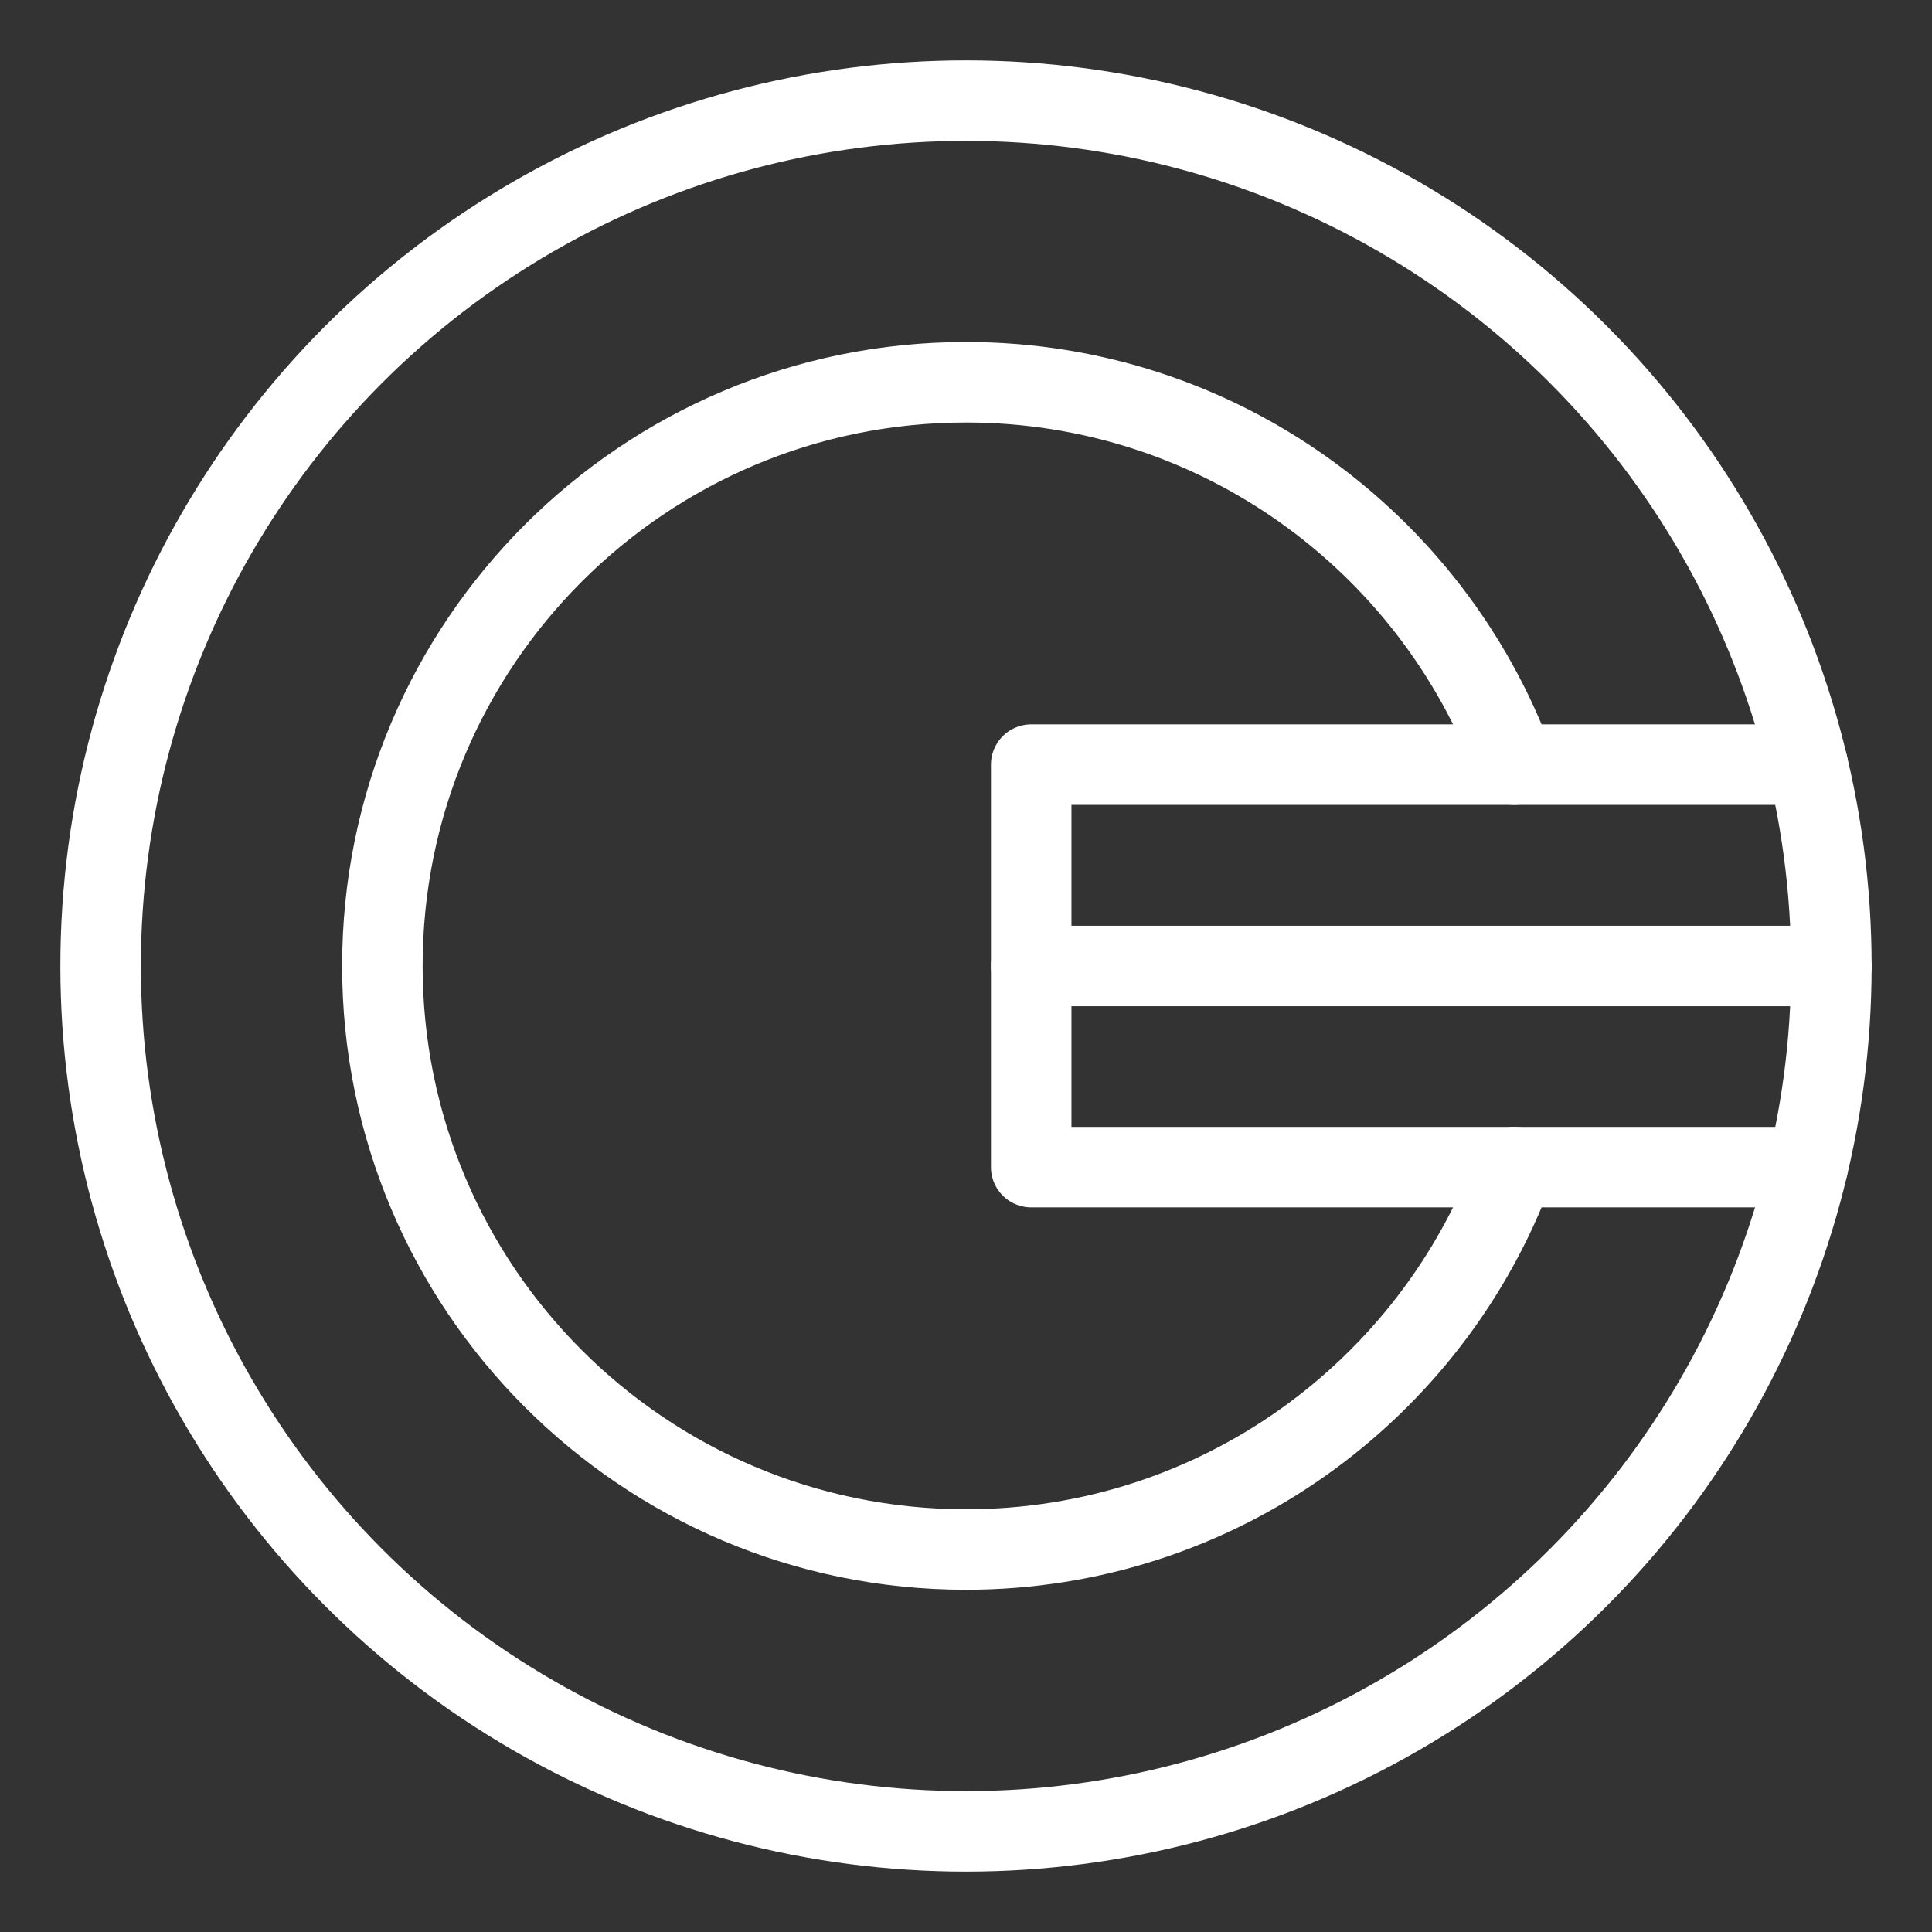<?xml version="1.0" encoding="UTF-8"?><svg id="a" xmlns="http://www.w3.org/2000/svg" viewBox="0 0 48 48"><rect x="0" y="0" width="48" height="48" fill="#333333" stroke="none"/><defs><style>.b{stroke-width:2px;fill:none;stroke:#fff;stroke-linecap:round;stroke-linejoin:round;}</style></defs><circle class="b" cx="24" cy="24" r="21.5"/><path class="b" d="M37.62,28.997c-2.04,5.54-7.37,9.5-13.62,9.5-8.01,0-14.5-6.49-14.5-14.5s6.49-14.5,14.5-14.5c6.25,0,11.58,3.96,13.62,9.5"/><polyline class="b" points="44.91 18.997 37.62 18.997 25.62 18.997 25.62 28.997 37.62 28.997 44.91 28.997"/><line class="b" x1="45.5" y1="24" x2="25.621" y2="24"/></svg>